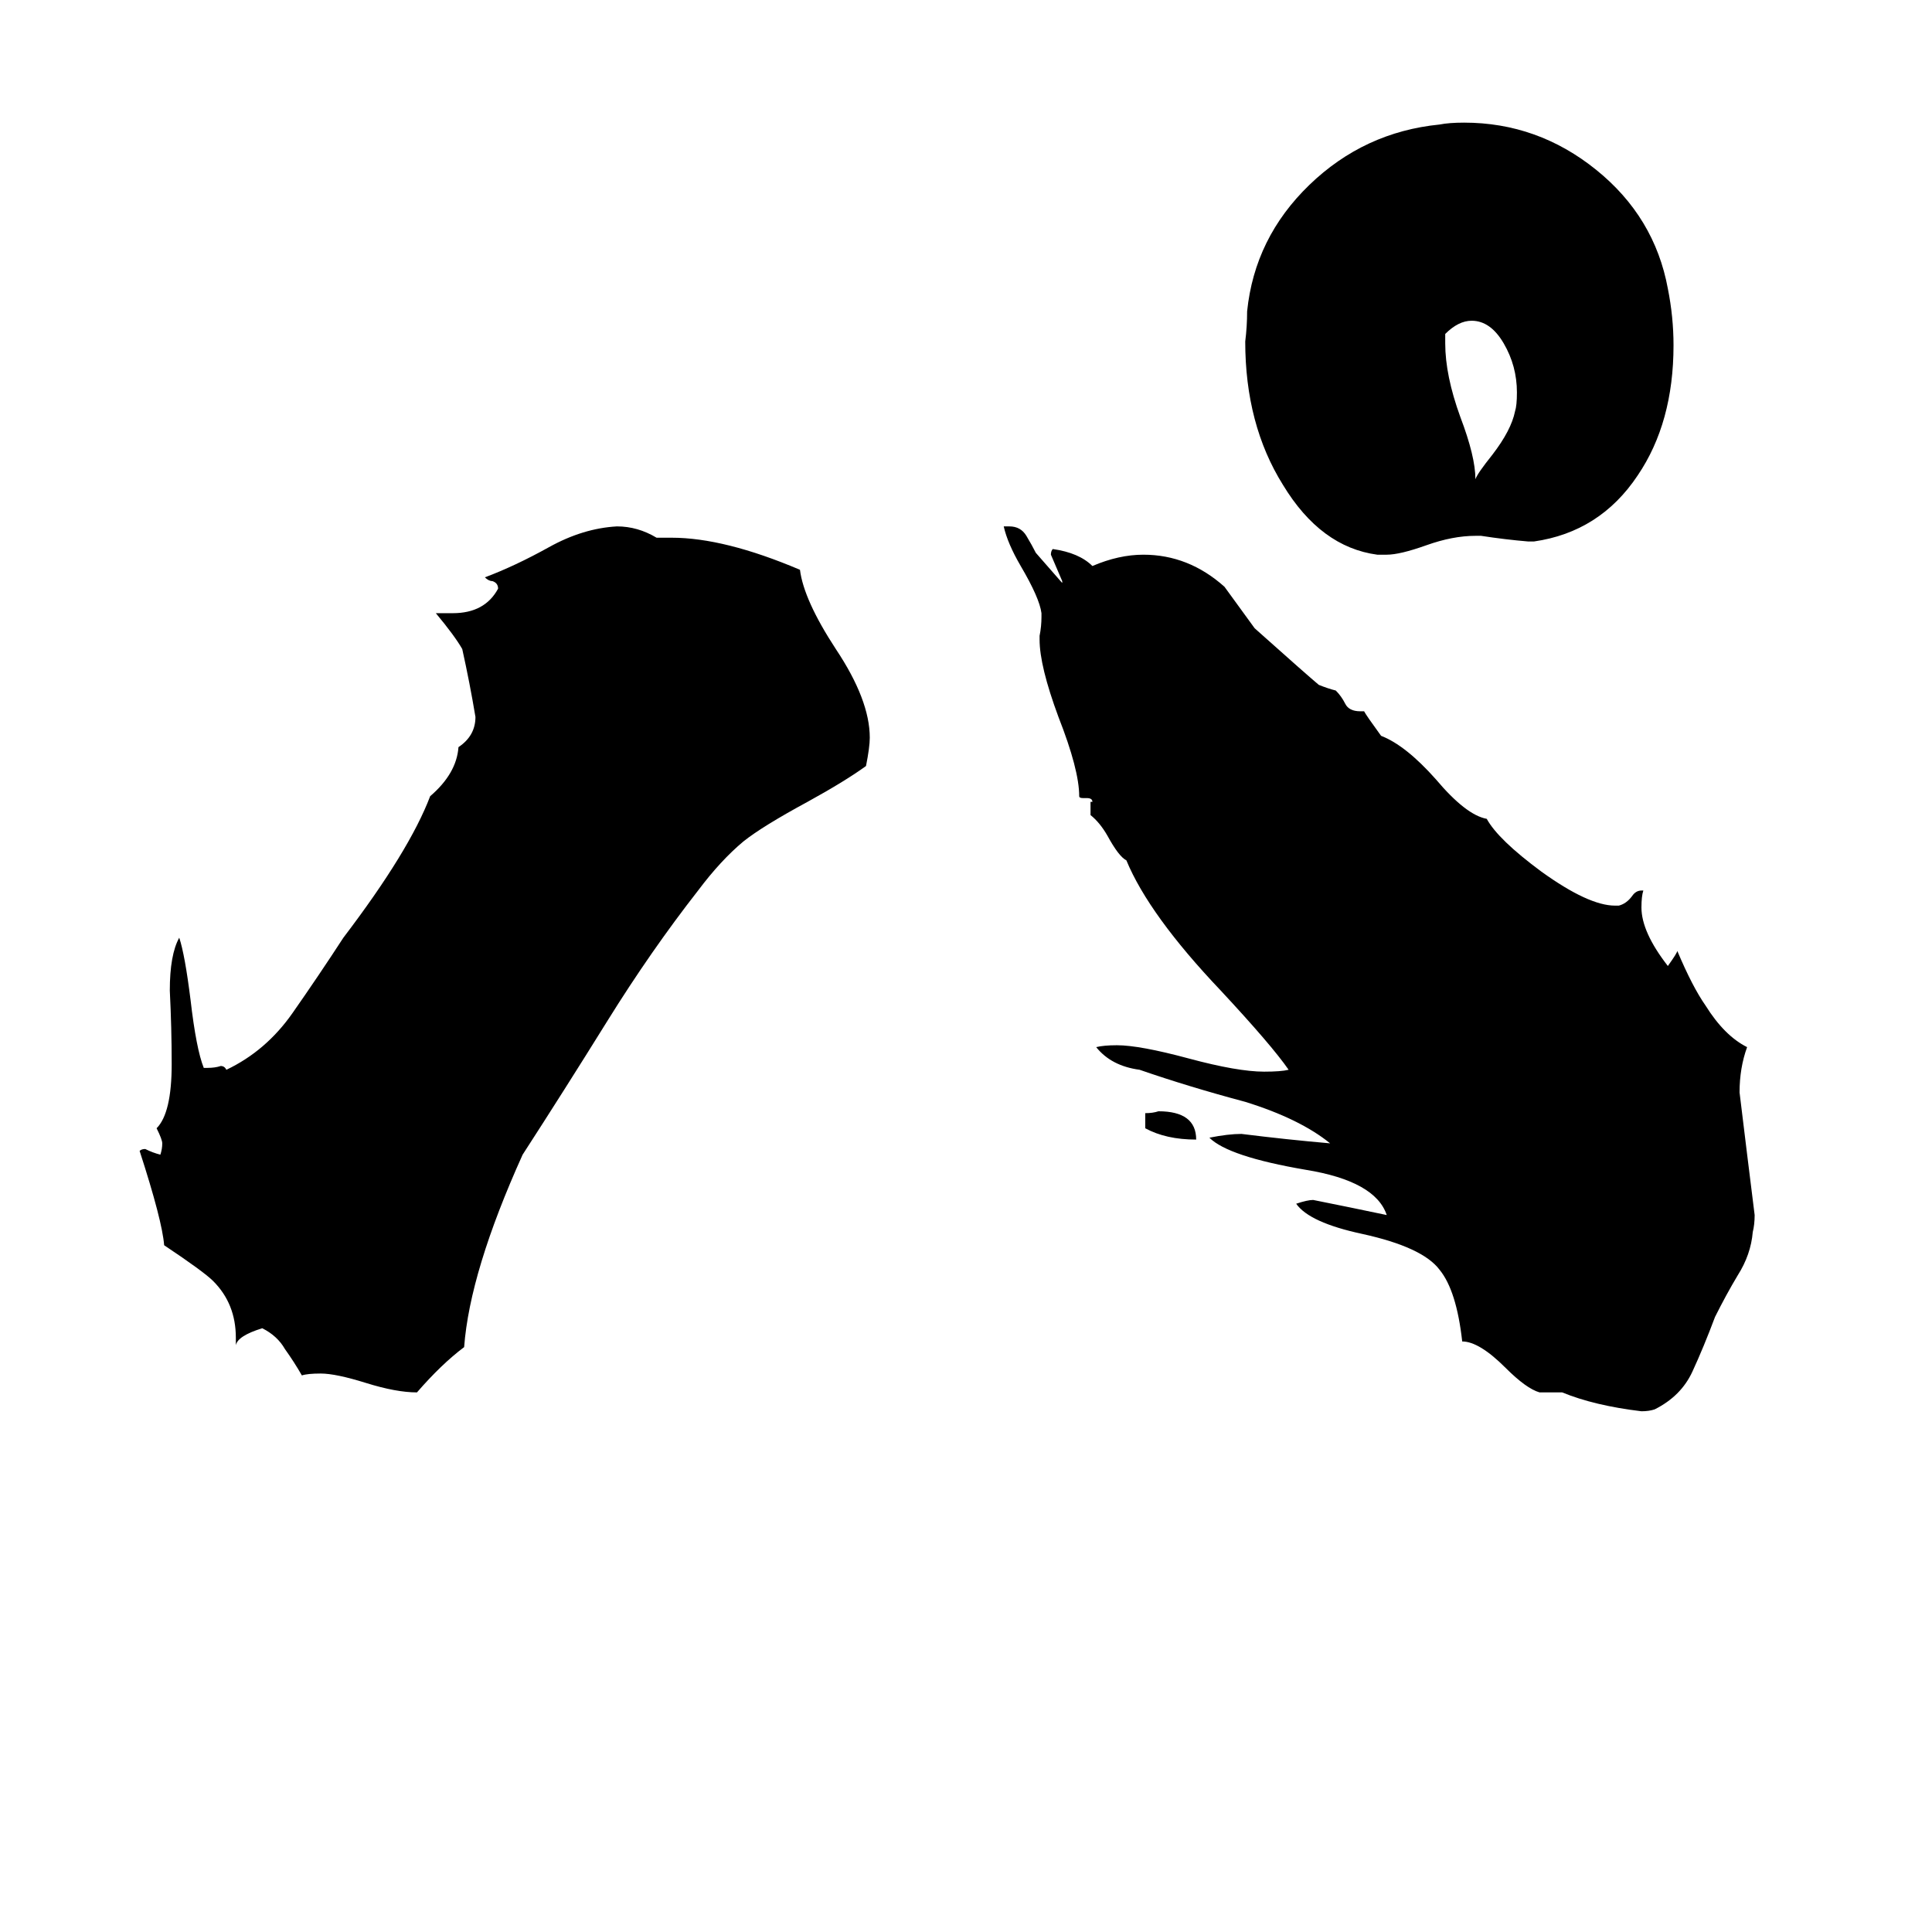 <svg xmlns="http://www.w3.org/2000/svg" viewBox="0 -800 1024 1024">
	<path fill="#000000" d="M828 -62H816Q809 -64 798 -75Q784 -89 775 -89Q772 -116 763 -127Q754 -139 722 -146Q694 -152 687 -162Q693 -164 696 -164Q716 -160 735 -156Q729 -174 692 -180Q651 -187 641 -197Q651 -199 658 -199Q682 -196 705 -194Q689 -207 660 -216Q630 -224 604 -233Q589 -235 581 -245Q585 -246 592 -246Q604 -246 630 -239Q656 -232 670 -232Q679 -232 683 -233Q674 -246 647 -275Q609 -315 597 -344Q593 -346 587 -357Q583 -364 578 -368V-375H579Q579 -377 576 -377H574Q572 -377 572 -378Q572 -392 561 -420Q551 -447 551 -461V-463Q552 -468 552 -473V-475Q551 -483 541 -500Q534 -512 532 -521H535Q541 -521 544 -516Q547 -511 549 -507Q556 -499 563 -491V-492Q560 -499 557 -506Q557 -508 558 -509Q572 -507 579 -500Q593 -506 606 -506Q630 -506 649 -489Q657 -478 665 -467Q693 -442 699 -437Q704 -435 708 -434Q711 -431 713 -427Q715 -423 721 -423H723Q724 -421 732 -410Q745 -405 761 -387Q777 -368 788 -366Q794 -355 817 -338Q842 -320 856 -320H858Q862 -321 865 -325Q867 -328 870 -328H871Q870 -325 870 -319Q870 -306 884 -288Q889 -295 889 -296Q897 -277 904 -267Q914 -251 926 -245Q922 -234 922 -221Q926 -188 930 -156Q930 -151 929 -147Q928 -135 921 -124Q915 -114 909 -102Q903 -86 897 -73Q891 -60 877 -53Q874 -52 870 -52Q845 -55 828 -62ZM139 -96Q126 -92 125 -87V-91Q125 -109 113 -121Q108 -126 87 -140Q86 -153 74 -190Q75 -191 77 -191Q81 -189 85 -188Q86 -191 86 -194Q86 -196 83 -202Q91 -210 91 -236Q91 -255 90 -275Q90 -294 95 -303Q98 -294 101 -270Q104 -244 108 -234H110Q114 -234 117 -235Q119 -235 120 -233Q141 -243 155 -263Q169 -283 182 -303Q217 -349 228 -378Q242 -390 243 -404Q252 -410 252 -420Q249 -438 245 -456Q241 -463 231 -475H240Q257 -475 264 -488Q264 -491 261 -492Q259 -492 257 -494Q273 -500 291 -510Q309 -520 327 -521Q338 -521 348 -515H356Q384 -515 424 -498Q426 -482 443 -456Q461 -429 461 -409Q461 -404 459 -394Q448 -386 428 -375Q404 -362 394 -354Q382 -344 370 -328Q345 -296 322 -259Q299 -222 277 -188Q249 -126 246 -86Q234 -77 221 -62Q210 -62 194 -67Q178 -72 170 -72Q163 -72 160 -71Q156 -78 151 -85Q147 -92 139 -96ZM813 -513H810Q798 -514 785 -516H782Q770 -516 756 -511Q742 -506 735 -506H730Q700 -510 680 -543Q660 -575 660 -619Q661 -627 661 -635Q665 -674 694 -702Q723 -730 763 -734Q768 -735 776 -735Q815 -735 846 -710Q877 -685 884 -647Q887 -632 887 -617Q887 -576 868 -548Q848 -518 813 -513ZM766 -623V-618Q766 -601 774 -579Q782 -558 782 -546Q783 -549 791 -559Q801 -572 803 -582Q804 -585 804 -592Q804 -606 797 -618Q790 -630 780 -630Q773 -630 766 -623ZM607 -202V-210Q611 -210 614 -211Q634 -211 634 -196Q618 -196 607 -202Z"/>
</svg>